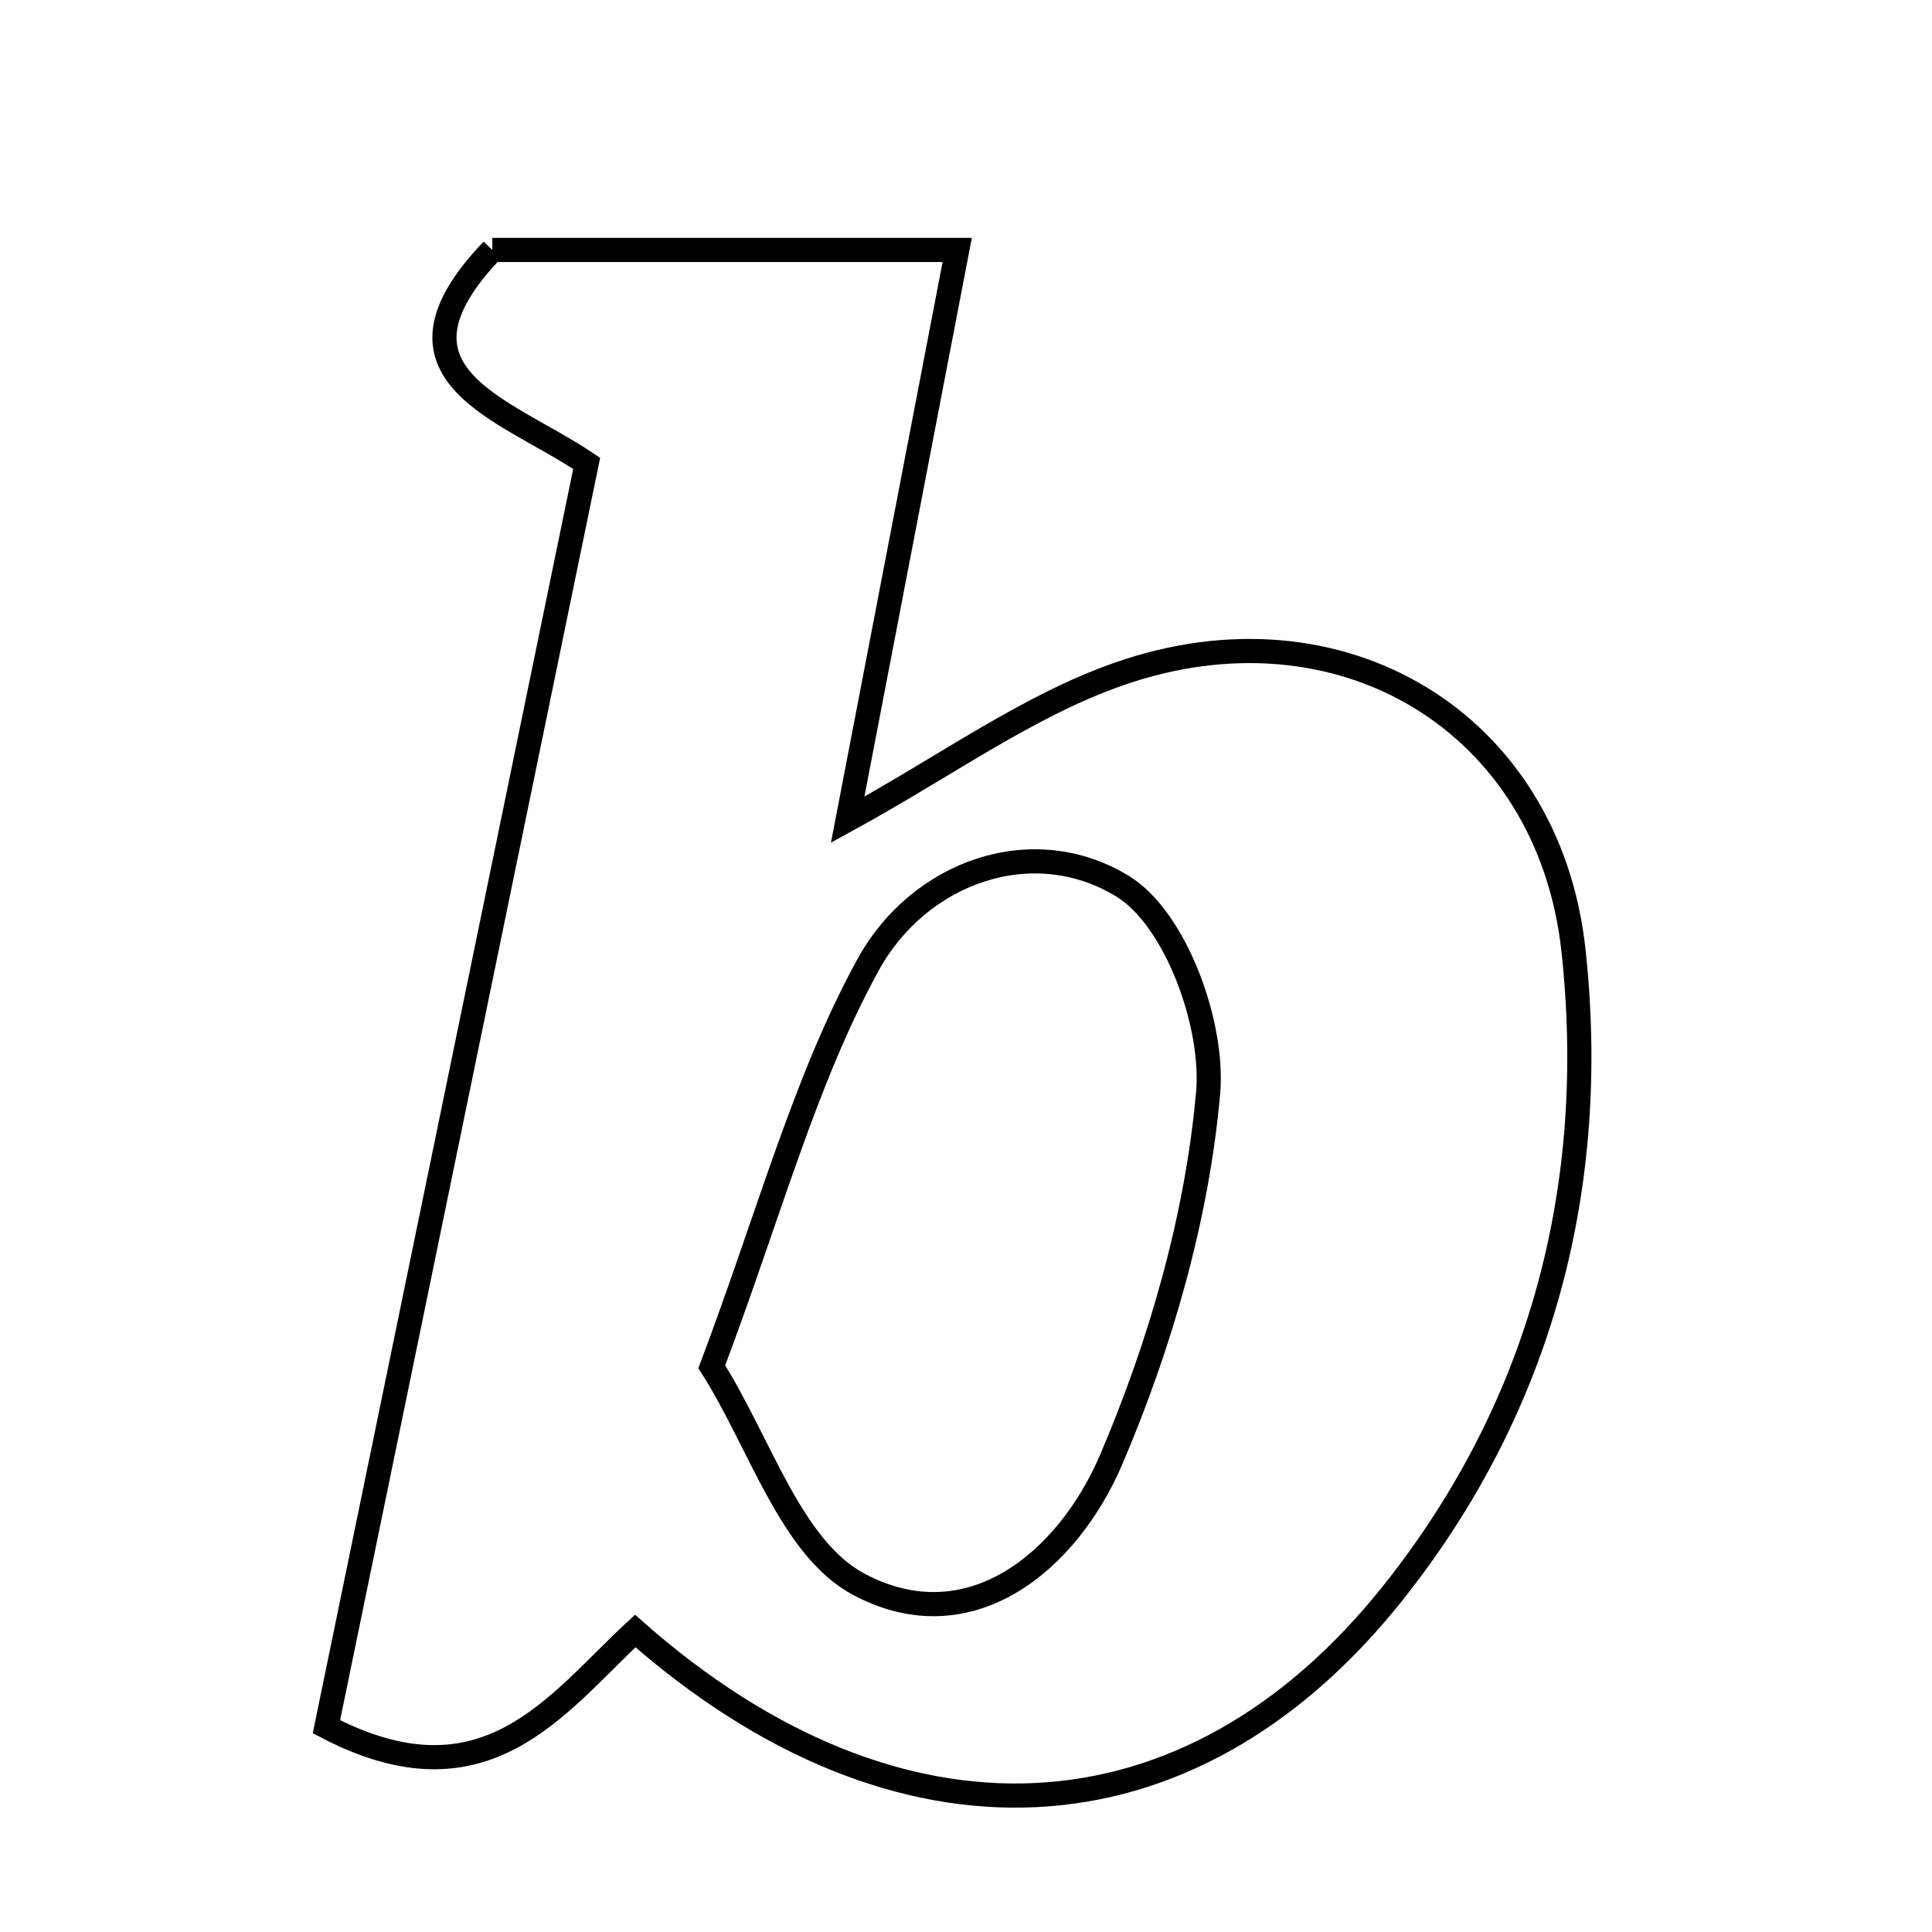 <svg xmlns="http://www.w3.org/2000/svg" viewBox="0.0 0.0 24.0 24.0" height="200px" width="200px"><path fill="none" stroke="black" stroke-width=".3" stroke-opacity="1.0"  filling="0" d="M6.116 3.105 C7.975 3.105 9.842 3.105 11.891 3.105 C11.421 5.551 10.982 7.834 10.53 10.183 C11.755 9.512 12.768 8.767 13.904 8.371 C16.654 7.411 19.236 8.968 19.546 11.803 C19.864 14.727 19.152 17.467 17.301 19.791 C14.768 22.972 11.156 23.141 7.891 20.261 C6.912 21.168 6.032 22.484 4.055 21.45 C5.117 16.296 6.194 11.067 7.288 5.756 C6.279 5.076 4.628 4.659 6.116 3.105"></path>
<path fill="none" stroke="black" stroke-width=".3" stroke-opacity="1.0"  filling="0" d="M13.947 11.01 C14.605 11.413 15.082 12.726 15.008 13.573 C14.871 15.12 14.418 16.69 13.806 18.126 C13.267 19.392 12.048 20.415 10.669 19.681 C9.823 19.231 9.438 17.914 8.842 16.979 C9.564 15.062 9.994 13.427 10.782 11.988 C11.415 10.831 12.828 10.325 13.947 11.01"></path></svg>